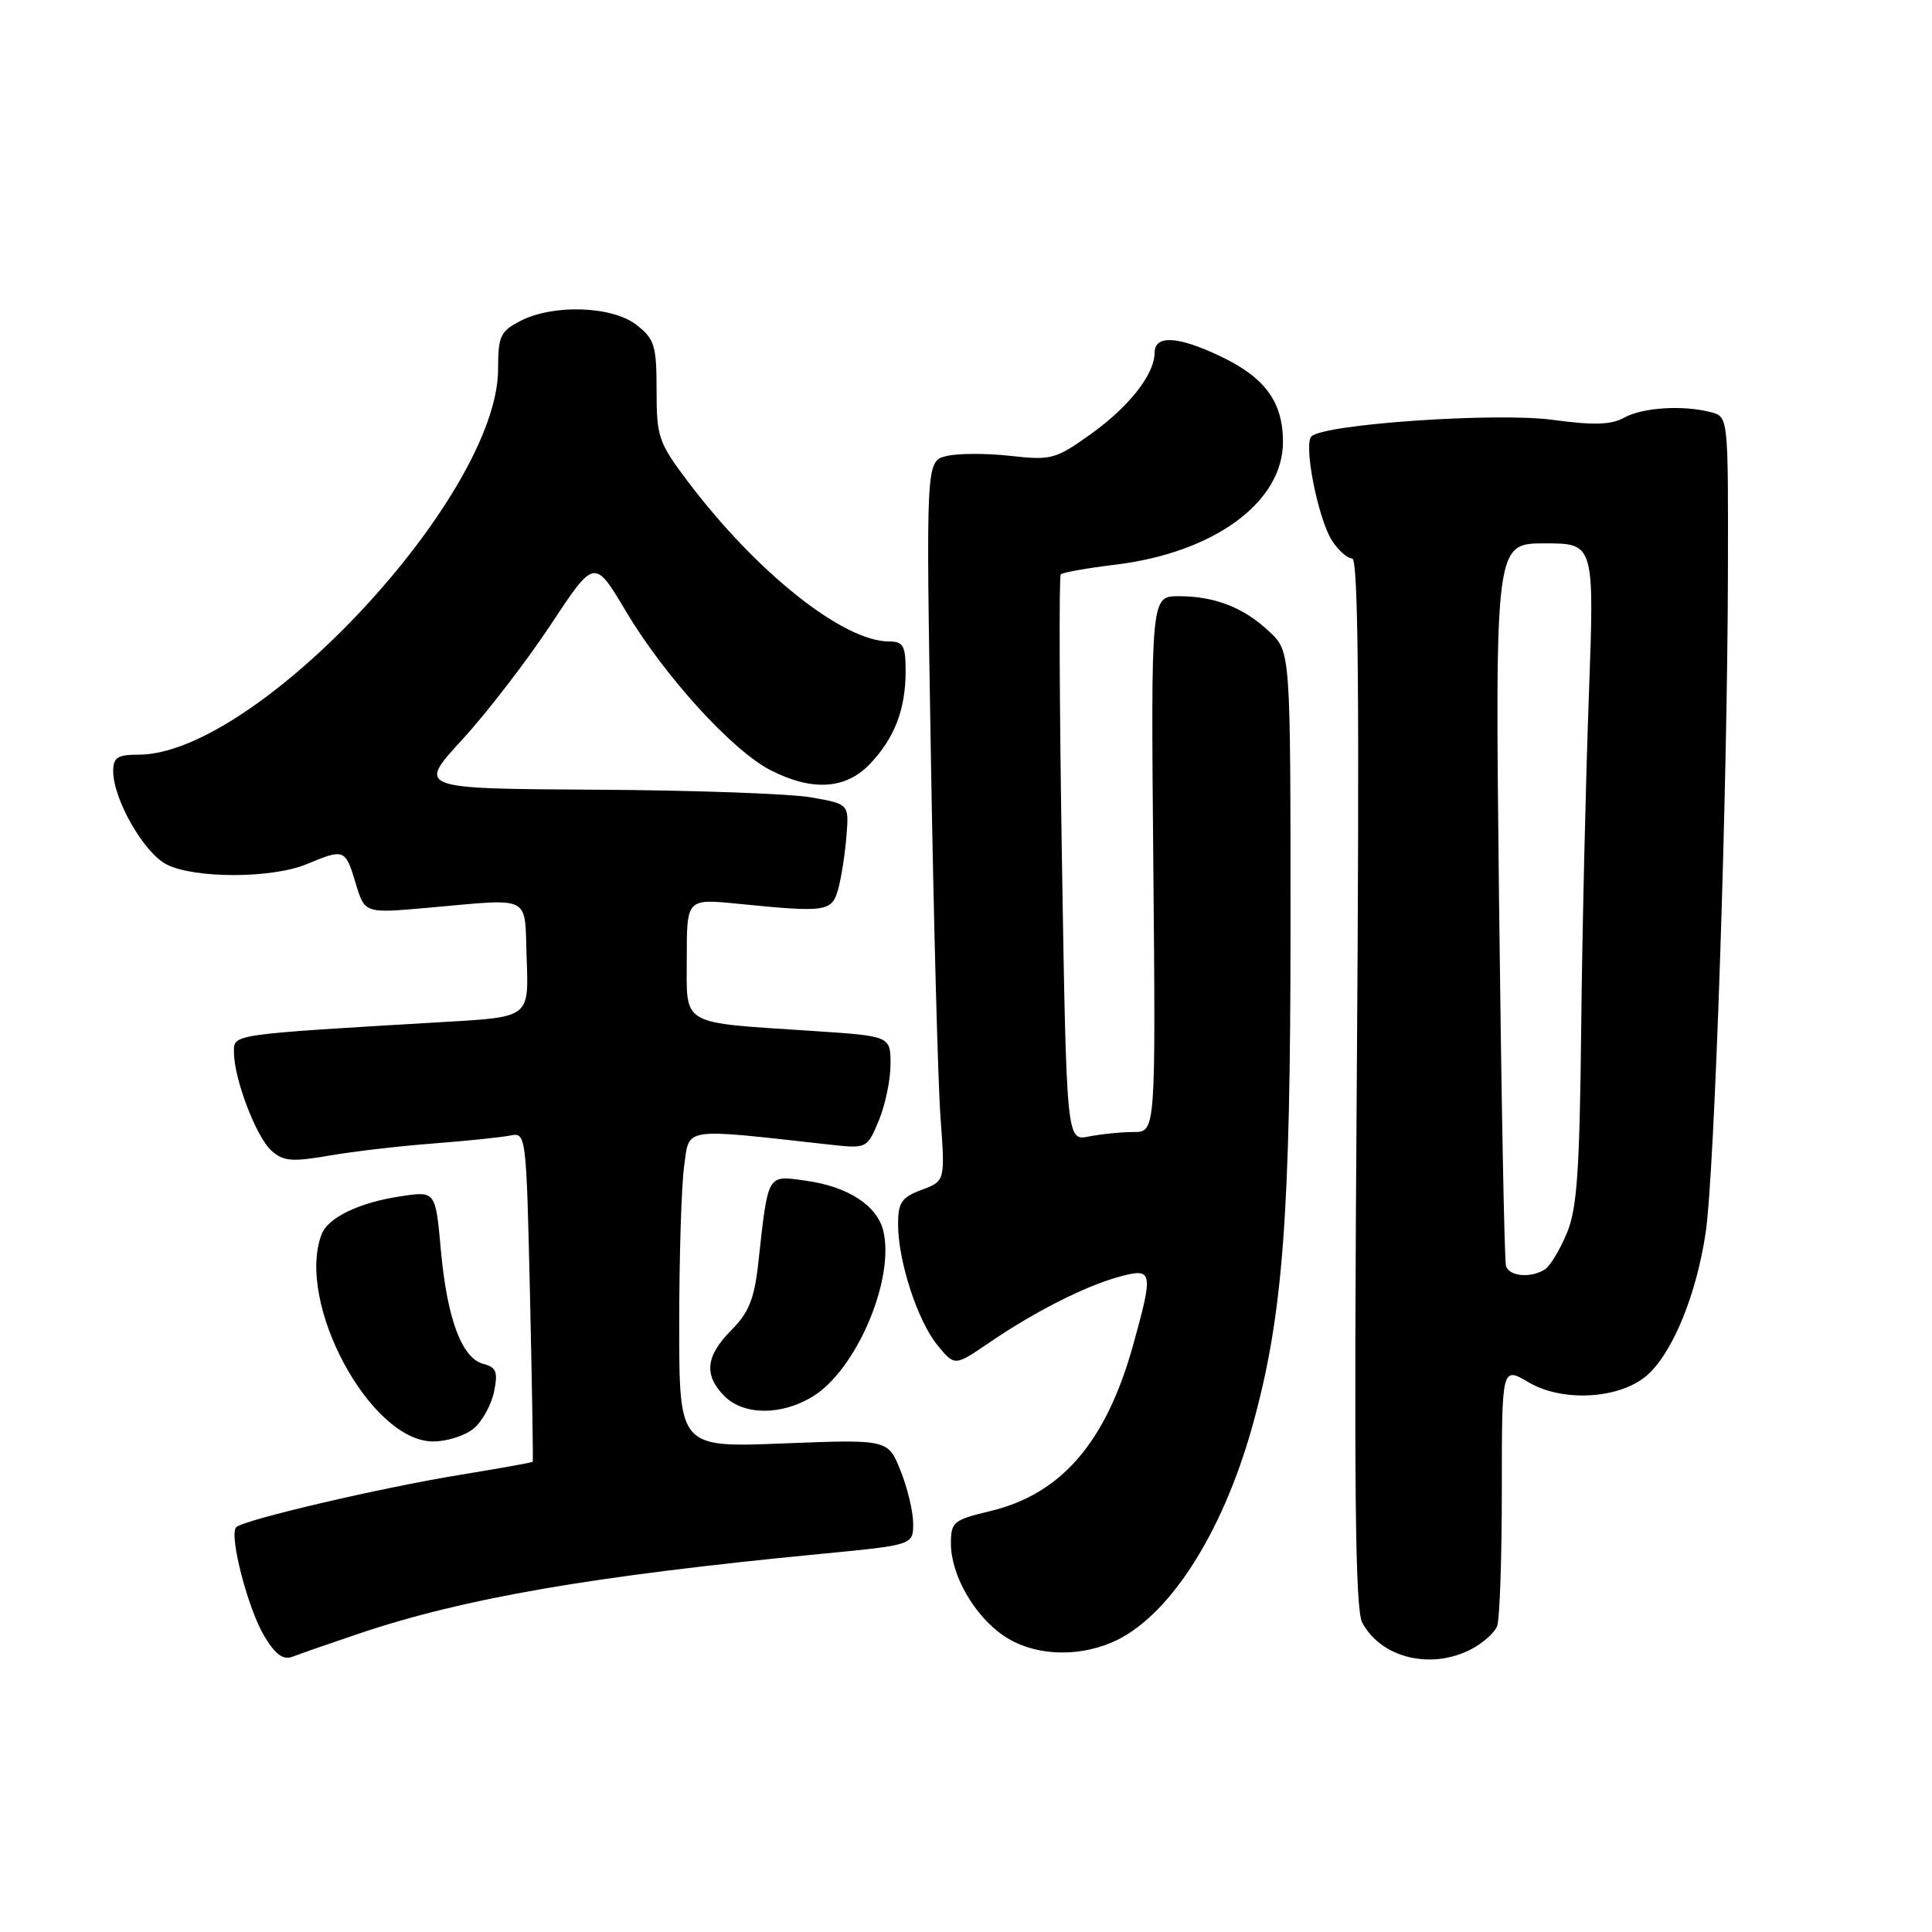 <?xml version="1.0" encoding="UTF-8" standalone="no"?>
<!DOCTYPE svg PUBLIC "-//W3C//DTD SVG 1.1//EN" "http://www.w3.org/Graphics/SVG/1.1/DTD/svg11.dtd" >
<svg xmlns="http://www.w3.org/2000/svg" xmlns:xlink="http://www.w3.org/1999/xlink" version="1.1" viewBox="0 0 256 256">
 <g >
 <path fill="currentColor"
d=" M 47.51 216.48 C 61.52 211.75 78.39 208.84 108.75 205.90 C 121.00 204.72 121.00 204.72 121.00 201.88 C 121.00 200.32 120.25 197.17 119.33 194.88 C 117.67 190.72 117.67 190.72 103.83 191.26 C 90.00 191.81 90.00 191.81 90.00 175.55 C 90.00 166.60 90.29 157.15 90.65 154.54 C 91.37 149.31 90.21 149.48 109.69 151.64 C 114.88 152.22 114.88 152.22 116.44 148.49 C 117.30 146.43 118.00 143.08 118.00 141.02 C 118.00 137.29 118.00 137.29 107.75 136.61 C 89.90 135.43 91.00 136.07 91.00 126.93 C 91.00 119.08 91.00 119.08 97.75 119.75 C 109.56 120.93 110.24 120.83 111.08 117.75 C 111.49 116.23 111.98 113.09 112.16 110.77 C 112.50 106.54 112.50 106.54 107.50 105.66 C 104.75 105.17 91.88 104.71 78.89 104.64 C 55.28 104.50 55.28 104.50 61.25 98.00 C 64.53 94.42 69.82 87.56 72.99 82.75 C 78.77 74.00 78.77 74.00 82.92 80.97 C 88.01 89.55 97.05 99.48 102.13 102.07 C 107.62 104.87 112.06 104.59 115.25 101.25 C 118.53 97.81 120.00 94.00 120.00 88.93 C 120.00 85.56 119.69 85.00 117.82 85.00 C 111.74 85.00 100.26 75.88 91.15 63.81 C 87.26 58.66 87.00 57.90 87.00 51.73 C 87.00 45.81 86.74 44.94 84.37 43.07 C 81.15 40.54 73.32 40.27 68.95 42.53 C 66.30 43.90 66.00 44.54 66.00 48.89 C 66.00 65.68 33.99 100.00 18.34 100.00 C 15.57 100.00 15.00 100.37 15.00 102.18 C 15.00 105.89 19.04 112.97 22.05 114.53 C 25.75 116.44 36.05 116.42 40.65 114.50 C 45.61 112.43 45.77 112.49 47.12 117.01 C 48.32 121.02 48.32 121.02 56.41 120.31 C 70.80 119.05 69.46 118.37 69.79 127.13 C 70.08 134.76 70.08 134.76 59.29 135.39 C 30.33 137.10 31.00 137.00 31.00 139.43 C 31.00 142.91 33.93 150.63 35.96 152.46 C 37.53 153.88 38.66 153.98 43.65 153.12 C 46.87 152.56 53.10 151.84 57.50 151.51 C 61.90 151.17 66.45 150.70 67.62 150.46 C 69.71 150.03 69.74 150.27 70.23 171.76 C 70.50 183.72 70.66 193.58 70.59 193.69 C 70.52 193.79 66.20 194.57 60.98 195.42 C 50.47 197.13 32.28 201.39 31.30 202.36 C 30.30 203.37 32.86 213.24 35.06 216.86 C 36.53 219.28 37.55 220.00 38.79 219.51 C 39.73 219.15 43.65 217.78 47.51 216.48 Z  M 194.93 218.54 C 196.48 217.73 198.04 216.35 198.38 215.46 C 198.72 214.56 199.00 206.46 199.00 197.45 C 199.00 181.07 199.00 181.07 202.54 183.16 C 207.17 185.89 214.94 185.35 218.45 182.05 C 221.76 178.93 224.80 171.43 226.01 163.33 C 227.20 155.37 228.91 104.46 228.96 75.37 C 229.00 55.32 228.99 55.23 226.75 54.63 C 223.08 53.65 217.66 53.98 215.22 55.34 C 213.48 56.30 211.20 56.37 205.72 55.63 C 198.27 54.62 175.41 56.19 173.77 57.83 C 172.69 58.91 174.67 68.85 176.53 71.69 C 177.37 72.96 178.55 74.00 179.17 74.00 C 179.99 74.00 180.15 92.47 179.78 143.36 C 179.39 196.88 179.56 213.24 180.50 215.00 C 183.01 219.69 189.58 221.30 194.93 218.54 Z  M 147.28 217.65 C 154.70 214.53 161.94 203.39 165.96 188.92 C 170.00 174.40 171.00 161.21 171.00 122.64 C 171.00 86.37 171.00 86.37 168.25 83.75 C 164.86 80.52 161.01 79.00 156.18 79.00 C 152.50 79.00 152.50 79.00 152.82 114.50 C 153.14 150.00 153.14 150.00 150.19 150.00 C 148.57 150.00 145.92 150.27 144.29 150.59 C 141.32 151.19 141.32 151.19 140.71 113.88 C 140.38 93.35 140.31 76.36 140.56 76.10 C 140.82 75.85 144.04 75.28 147.73 74.83 C 160.85 73.25 170.00 66.56 170.00 58.56 C 170.00 53.22 167.60 49.97 161.53 47.12 C 155.98 44.51 153.00 44.38 152.99 46.75 C 152.98 49.62 149.56 53.96 144.41 57.61 C 139.85 60.86 139.25 61.01 133.84 60.40 C 130.69 60.05 126.89 60.06 125.40 60.43 C 122.69 61.12 122.69 61.12 123.35 100.31 C 123.71 121.86 124.28 143.32 124.62 148.00 C 125.24 156.50 125.24 156.50 122.12 157.66 C 119.47 158.65 119.00 159.33 119.00 162.23 C 119.00 167.11 121.59 175.04 124.23 178.26 C 126.50 181.03 126.50 181.03 131.00 177.96 C 137.08 173.81 143.72 170.44 148.25 169.19 C 152.77 167.95 152.87 168.40 150.17 178.14 C 146.57 191.11 140.65 197.99 131.13 200.25 C 126.35 201.39 126.00 201.68 126.00 204.50 C 126.00 208.69 129.07 214.07 133.00 216.75 C 136.79 219.33 142.43 219.69 147.28 217.65 Z  M 62.81 189.25 C 63.93 188.29 65.12 186.10 65.47 184.38 C 66.00 181.78 65.76 181.17 64.04 180.72 C 61.18 179.97 59.24 174.74 58.41 165.58 C 57.71 157.82 57.71 157.82 53.12 158.51 C 47.63 159.33 43.47 161.32 42.62 163.54 C 39.15 172.58 49.06 191.00 57.39 191.00 C 59.25 191.00 61.69 190.21 62.81 189.25 Z  M 107.67 185.06 C 113.47 181.53 118.59 169.51 117.04 163.09 C 116.23 159.75 112.36 157.23 106.85 156.46 C 101.58 155.72 101.81 155.32 100.47 167.42 C 99.95 172.12 99.21 173.94 96.91 176.25 C 93.50 179.66 93.23 182.23 96.00 185.00 C 98.55 187.55 103.54 187.58 107.67 185.06 Z  M 199.55 167.75 C 199.34 167.06 198.93 145.24 198.63 119.25 C 198.10 72.00 198.10 72.00 204.69 72.00 C 211.27 72.00 211.27 72.00 210.53 92.25 C 210.12 103.39 209.66 123.07 209.52 136.00 C 209.31 155.30 208.97 160.21 207.59 163.46 C 206.67 165.65 205.38 167.78 204.71 168.20 C 202.84 169.39 199.98 169.14 199.55 167.75 Z "/>
</g>
</svg>
